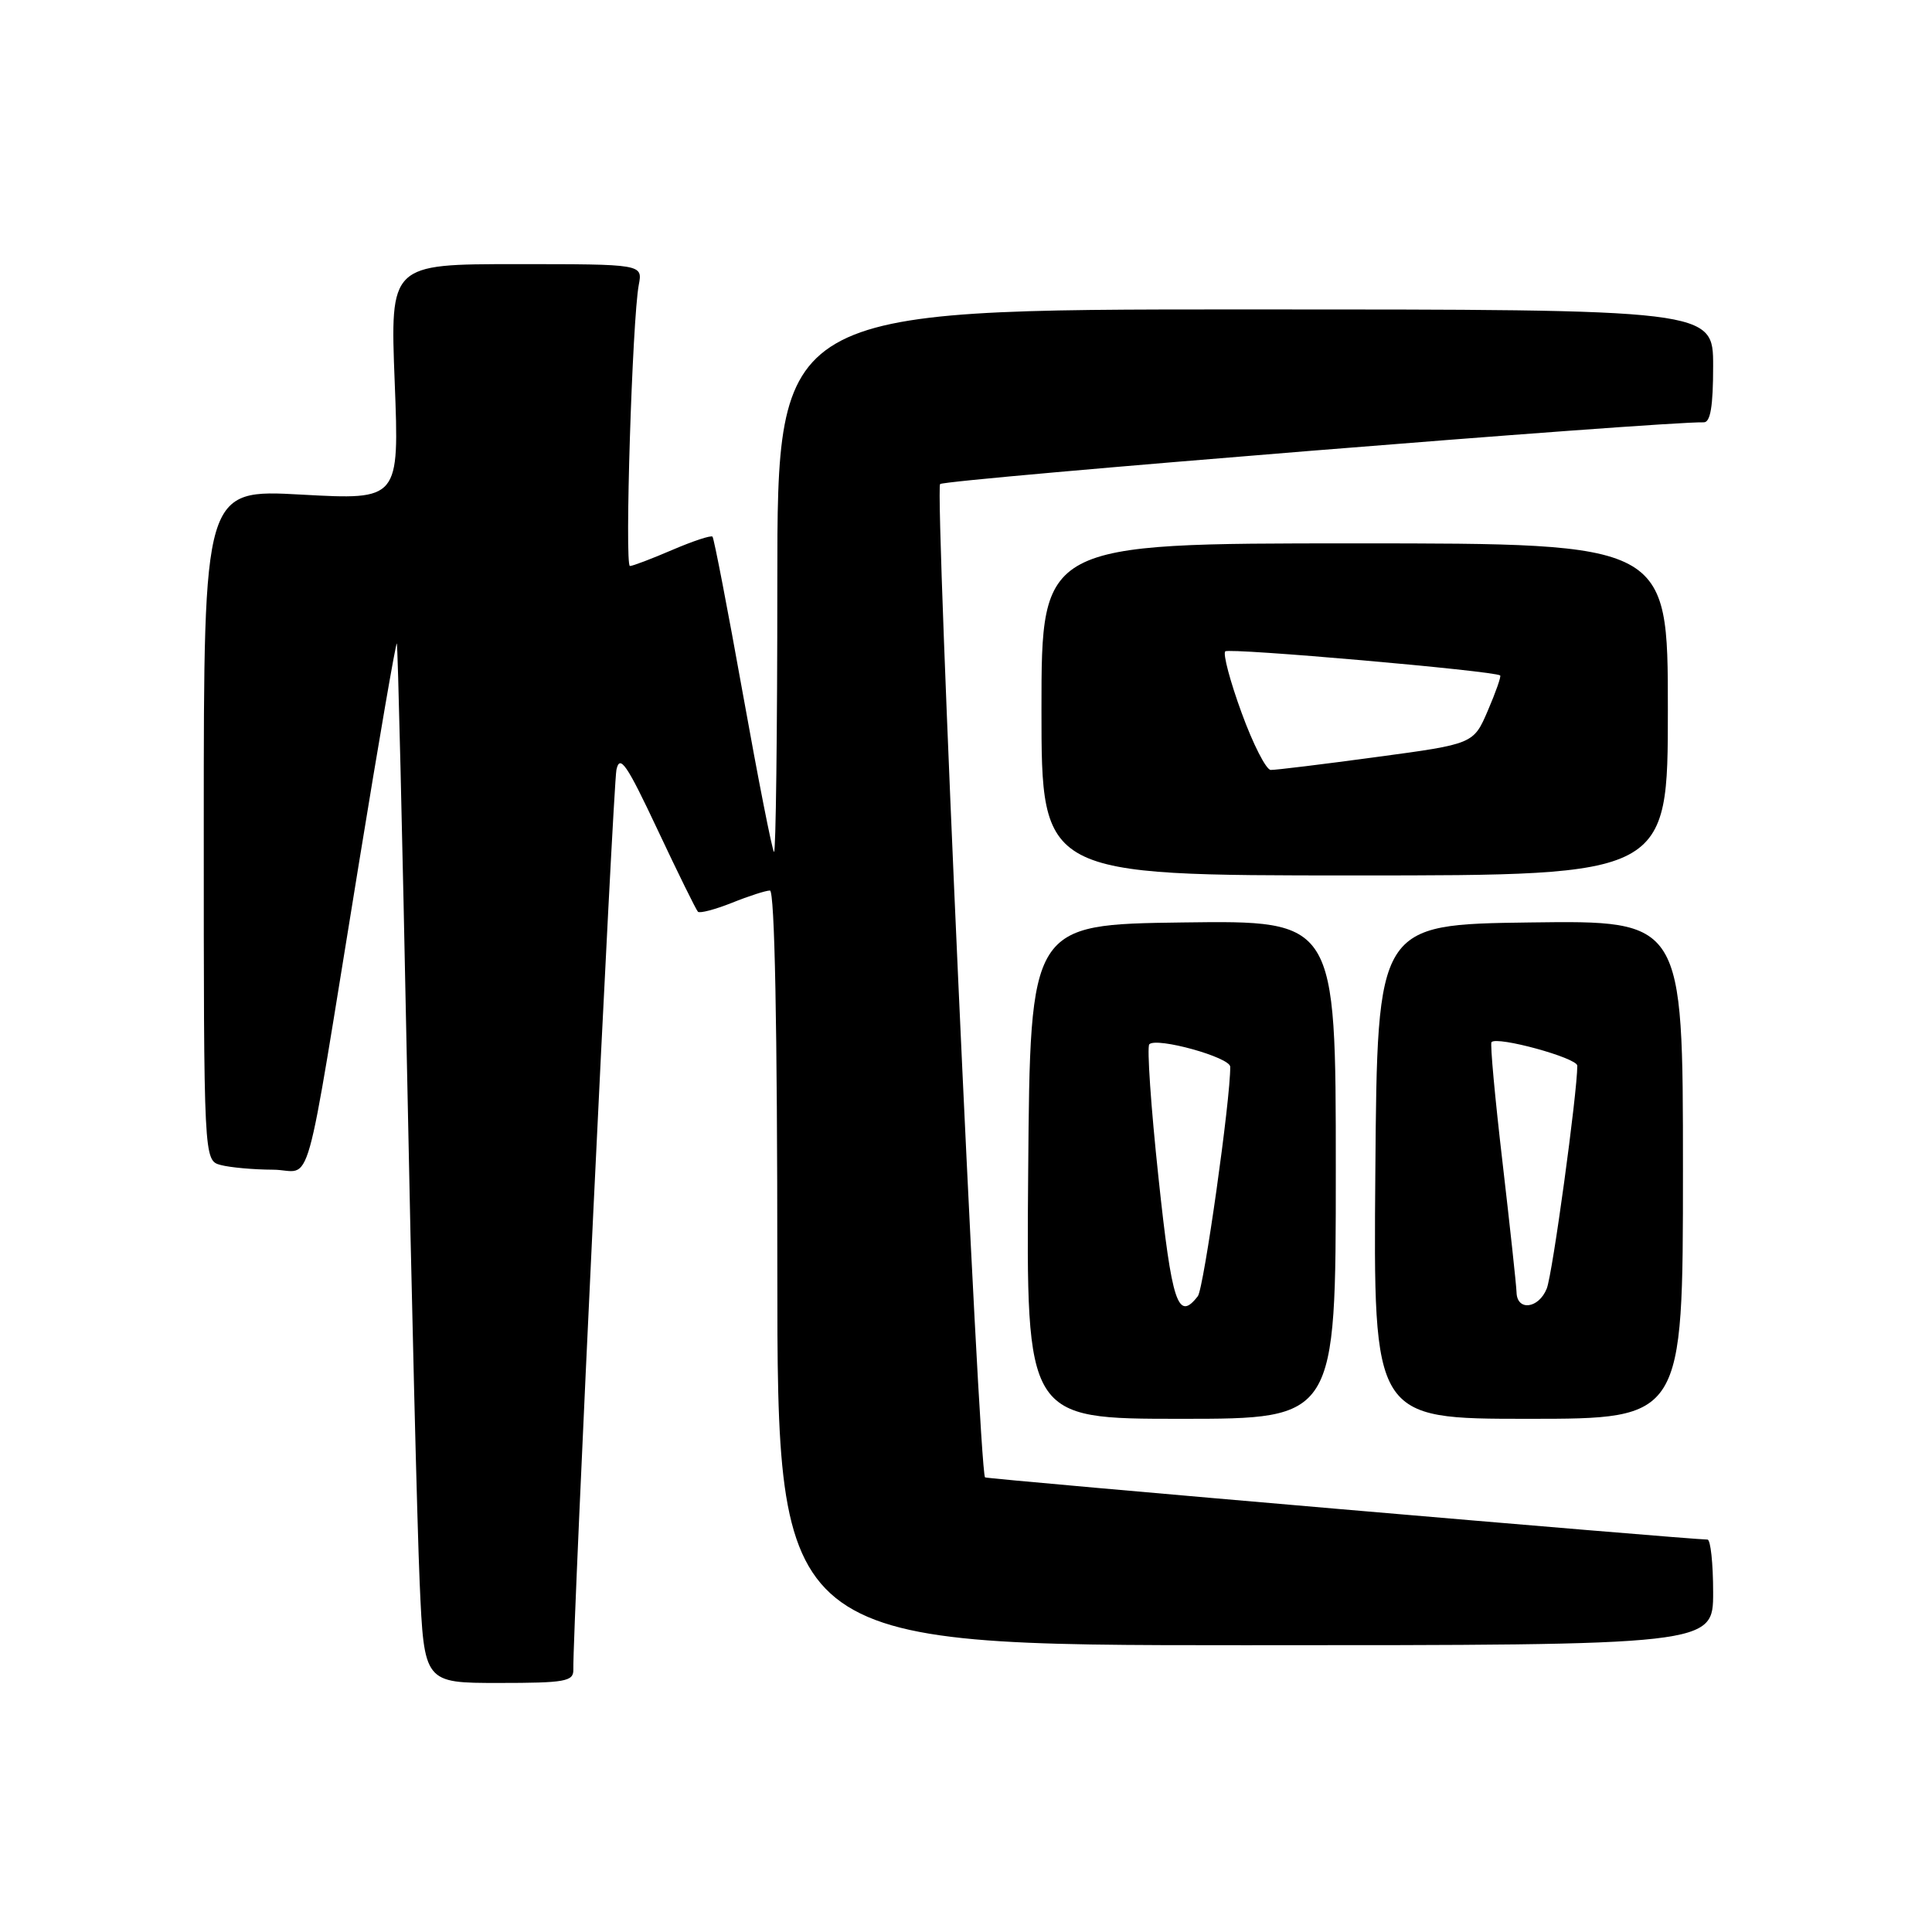 <?xml version="1.0" encoding="UTF-8" standalone="no"?>
<!DOCTYPE svg PUBLIC "-//W3C//DTD SVG 1.1//EN" "http://www.w3.org/Graphics/SVG/1.1/DTD/svg11.dtd" >
<svg xmlns="http://www.w3.org/2000/svg" xmlns:xlink="http://www.w3.org/1999/xlink" version="1.1" viewBox="0 0 256 256">
 <g >
 <path fill="currentColor"
d=" M 75.97 221.25 C 75.87 216.04 81.24 104.11 81.68 102.00 C 82.13 99.92 83.04 101.24 87.13 109.94 C 89.83 115.68 92.24 120.57 92.48 120.81 C 92.72 121.05 94.74 120.52 96.98 119.63 C 99.21 118.73 101.48 118.00 102.02 118.00 C 102.65 118.00 103.00 136.02 103.00 168.00 C 103.00 218.00 103.00 218.00 165.00 218.00 C 227.00 218.00 227.00 218.00 227.00 211.00 C 227.00 207.15 226.66 204.00 226.25 204.00 C 223.76 203.99 130.66 195.98 130.52 195.76 C 129.70 194.57 123.84 64.78 124.57 64.14 C 125.30 63.50 220.49 55.81 225.75 55.96 C 226.64 55.99 227.00 53.85 227.00 48.50 C 227.00 41.00 227.00 41.00 165.00 41.00 C 103.00 41.00 103.00 41.00 103.00 77.17 C 103.00 97.06 102.80 113.13 102.56 112.89 C 102.31 112.64 100.46 103.23 98.44 91.97 C 96.42 80.71 94.61 71.33 94.41 71.11 C 94.22 70.90 91.83 71.69 89.10 72.86 C 86.36 74.04 83.83 75.00 83.47 75.00 C 82.75 75.00 83.78 42.29 84.64 37.75 C 85.16 35.00 85.16 35.00 68.42 35.00 C 51.69 35.00 51.69 35.00 52.30 50.63 C 52.91 66.25 52.91 66.25 39.96 65.54 C 27.00 64.82 27.00 64.82 27.00 109.29 C 27.00 153.77 27.00 153.77 29.25 154.37 C 30.49 154.70 33.59 154.98 36.14 154.99 C 41.56 155.00 40.07 160.29 47.58 114.26 C 50.20 98.17 52.45 85.12 52.58 85.26 C 52.71 85.39 53.31 110.47 53.92 141.00 C 54.52 171.53 55.29 202.46 55.61 209.75 C 56.20 223.00 56.20 223.00 66.10 223.00 C 74.87 223.00 76.00 222.80 75.97 221.25 Z  M 177.00 154.98 C 177.00 121.96 177.00 121.96 156.75 122.23 C 136.50 122.50 136.50 122.50 136.24 155.25 C 135.97 188.00 135.97 188.00 156.49 188.00 C 177.00 188.00 177.00 188.00 177.00 154.98 Z  M 223.00 154.98 C 223.00 121.96 223.00 121.96 202.75 122.23 C 182.50 122.50 182.50 122.50 182.24 155.25 C 181.97 188.00 181.97 188.00 202.49 188.00 C 223.00 188.00 223.00 188.00 223.00 154.98 Z  M 221.00 94.00 C 221.00 72.00 221.00 72.00 179.50 72.00 C 138.00 72.00 138.00 72.00 138.00 94.00 C 138.00 116.00 138.00 116.00 179.50 116.00 C 221.00 116.00 221.00 116.00 221.00 94.00 Z  M 153.50 155.99 C 152.50 146.63 151.96 138.70 152.29 138.37 C 153.27 137.40 163.00 140.10 163.01 141.35 C 163.07 145.54 159.51 170.73 158.72 171.75 C 156.08 175.16 155.28 172.74 153.50 155.99 Z  M 200.95 171.25 C 200.92 170.29 200.08 162.53 199.09 154.00 C 198.09 145.47 197.44 138.32 197.63 138.09 C 198.35 137.26 209.00 140.18 209.00 141.21 C 209.00 144.84 205.71 168.90 204.95 170.75 C 203.88 173.41 201.02 173.76 200.95 171.25 Z  M 164.52 94.45 C 163.00 90.30 162.03 86.64 162.35 86.31 C 162.85 85.81 197.99 88.89 198.78 89.50 C 198.93 89.62 198.20 91.71 197.15 94.15 C 195.25 98.58 195.25 98.58 182.38 100.31 C 175.29 101.27 169.00 102.04 168.38 102.02 C 167.77 102.01 166.03 98.60 164.52 94.45 Z "/>
</g>
</svg>